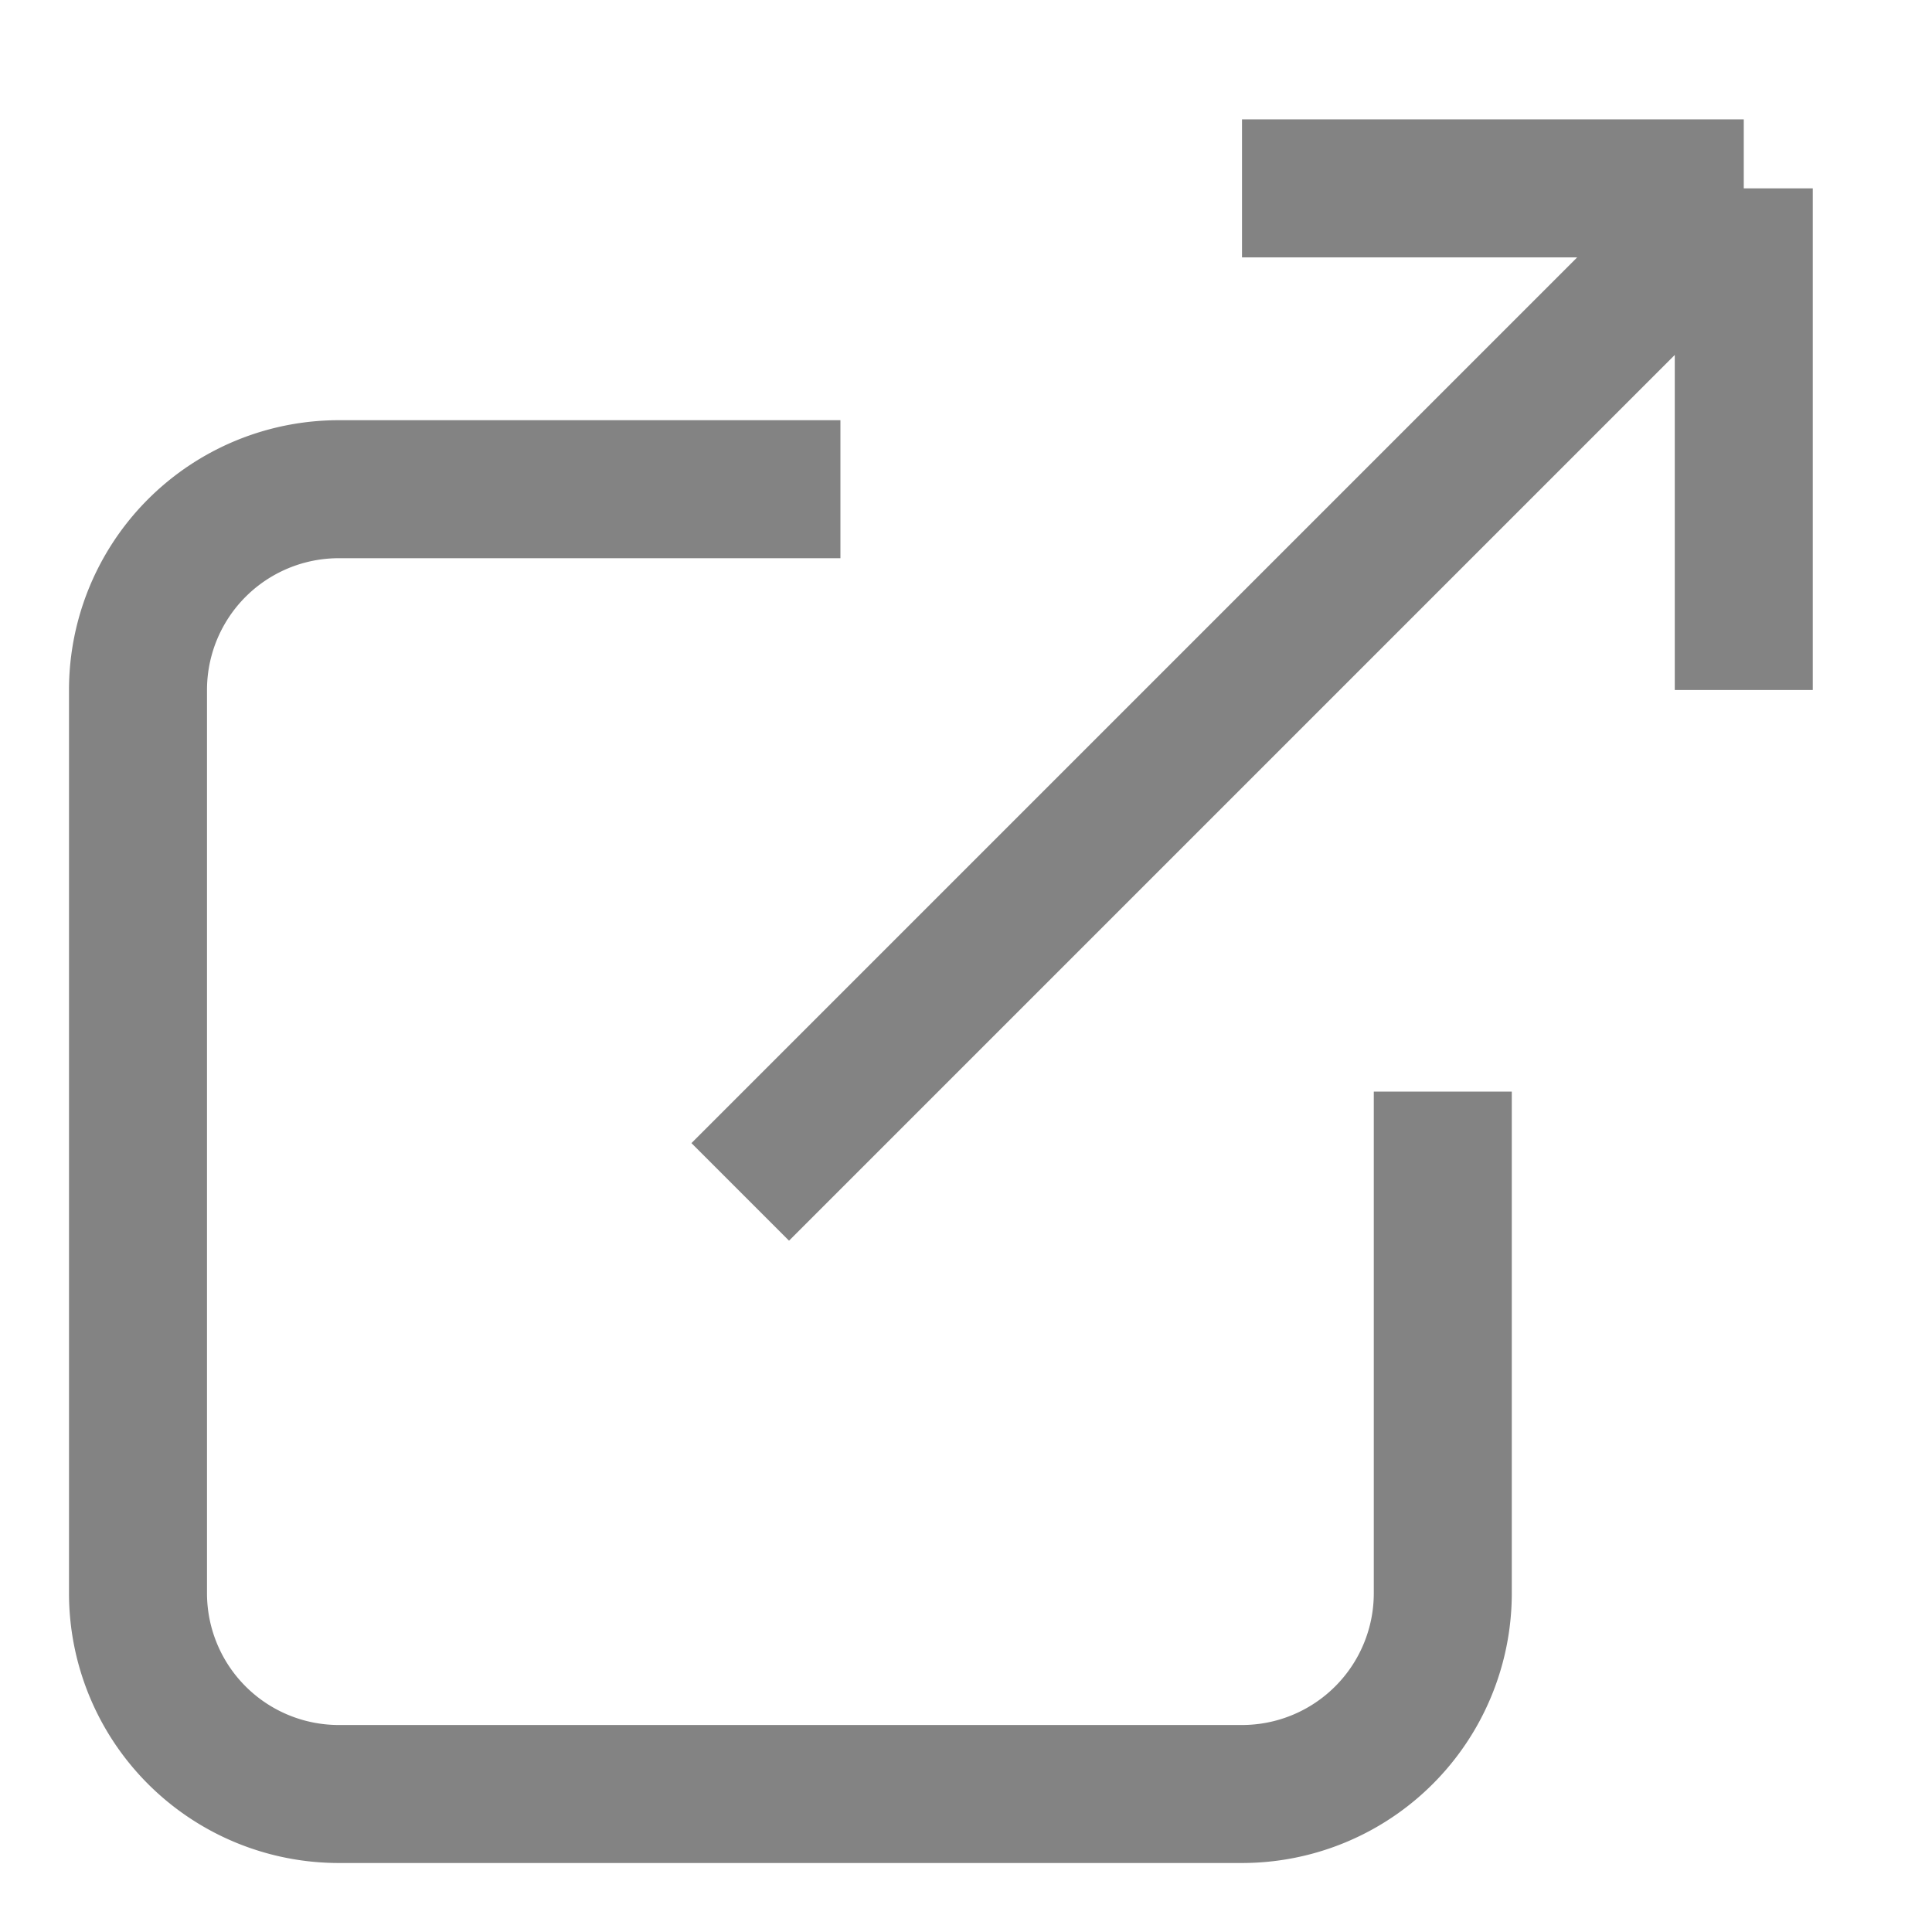 <svg xmlns="http://www.w3.org/2000/svg" width="14" height="14" viewBox="0 0 14 14"><path fill="none" stroke="#838383" strokeLinecap="round" strokeLinejoin="round" strokeWidth="1.5" d="M6.09 3.545H2.456A1.455 1.455 0 0 0 1 5v6.545A1.455 1.455 0 0 0 2.455 13H9a1.455 1.455 0 0 0 1.455-1.455V7.91m-5.091.727 7.272-7.272m0 0H9m3.636 0V5"/></svg>